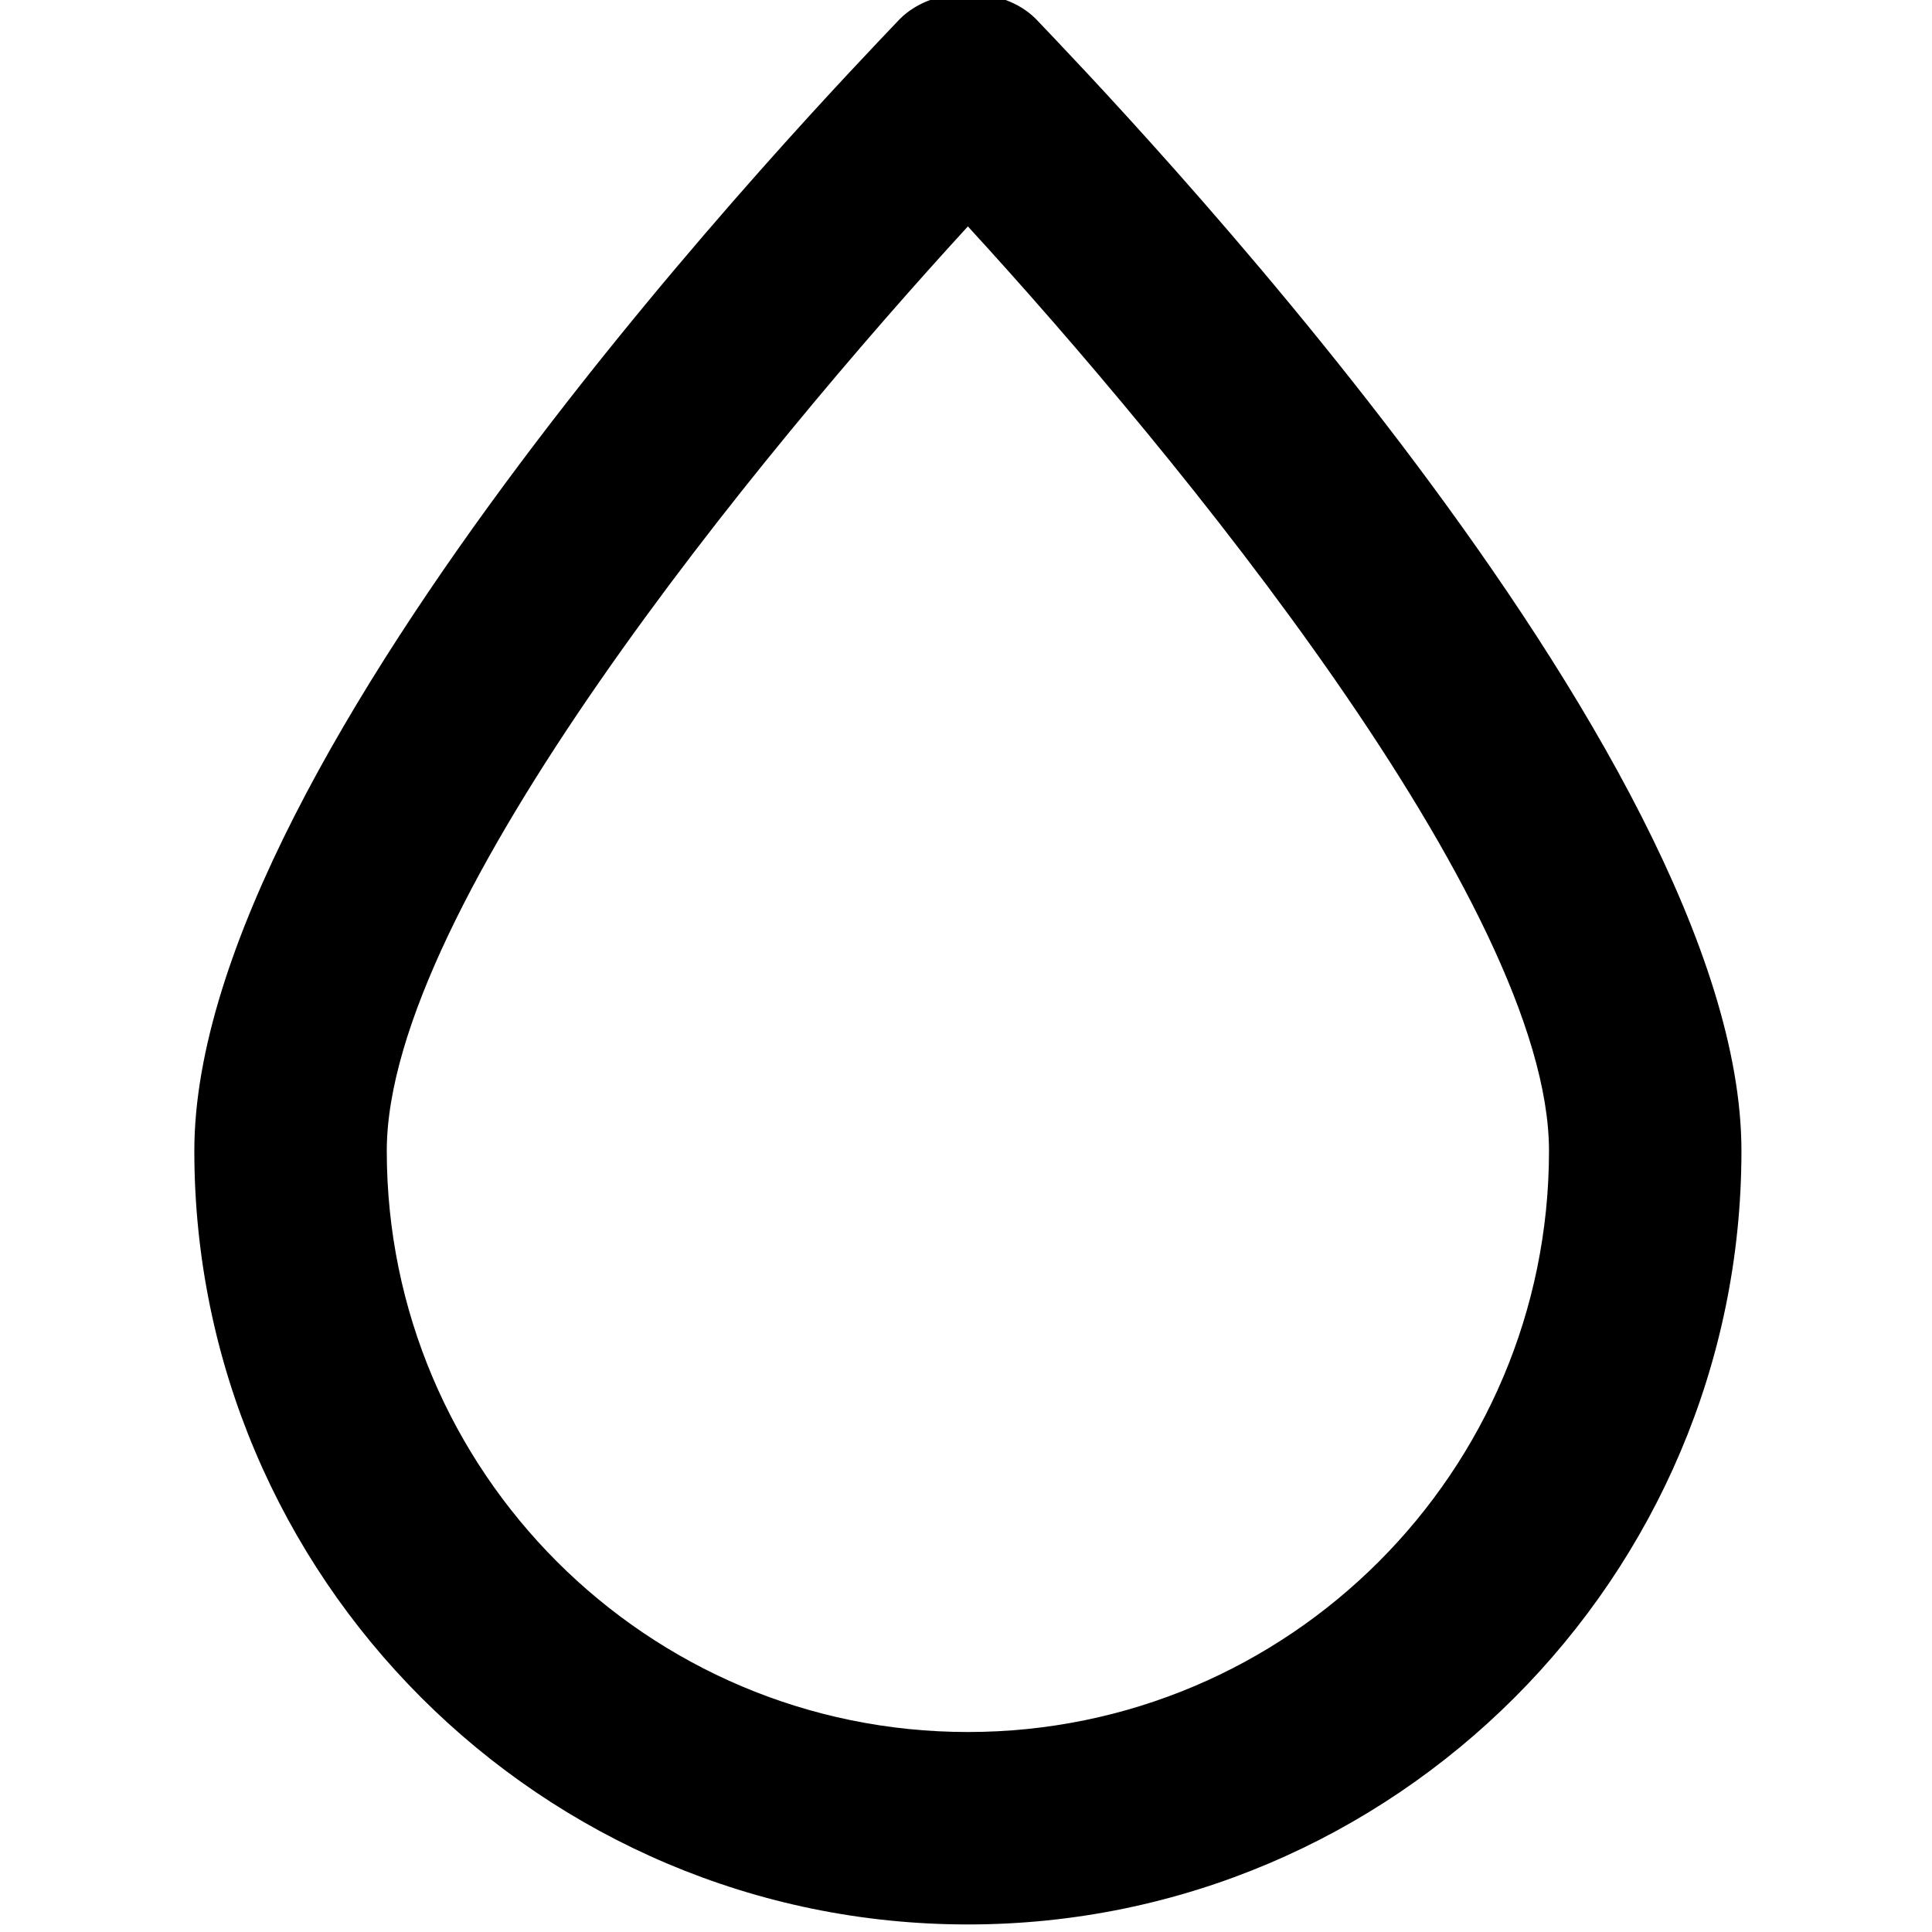 <svg xmlns="http://www.w3.org/2000/svg" viewBox="0 0 512 512">
	<path d="M256.5 510c-113 0-205-92-205-205 0-106 168-280 187-300 9-9 27-9 36 0 19 20 187 194 187 300 0 113-92 205-205 205zm0-450c-55 60-154 180-154 245 0 85 69 154 154 154s154-69 154-154c0-65-99-185-154-245z"/>
</svg>